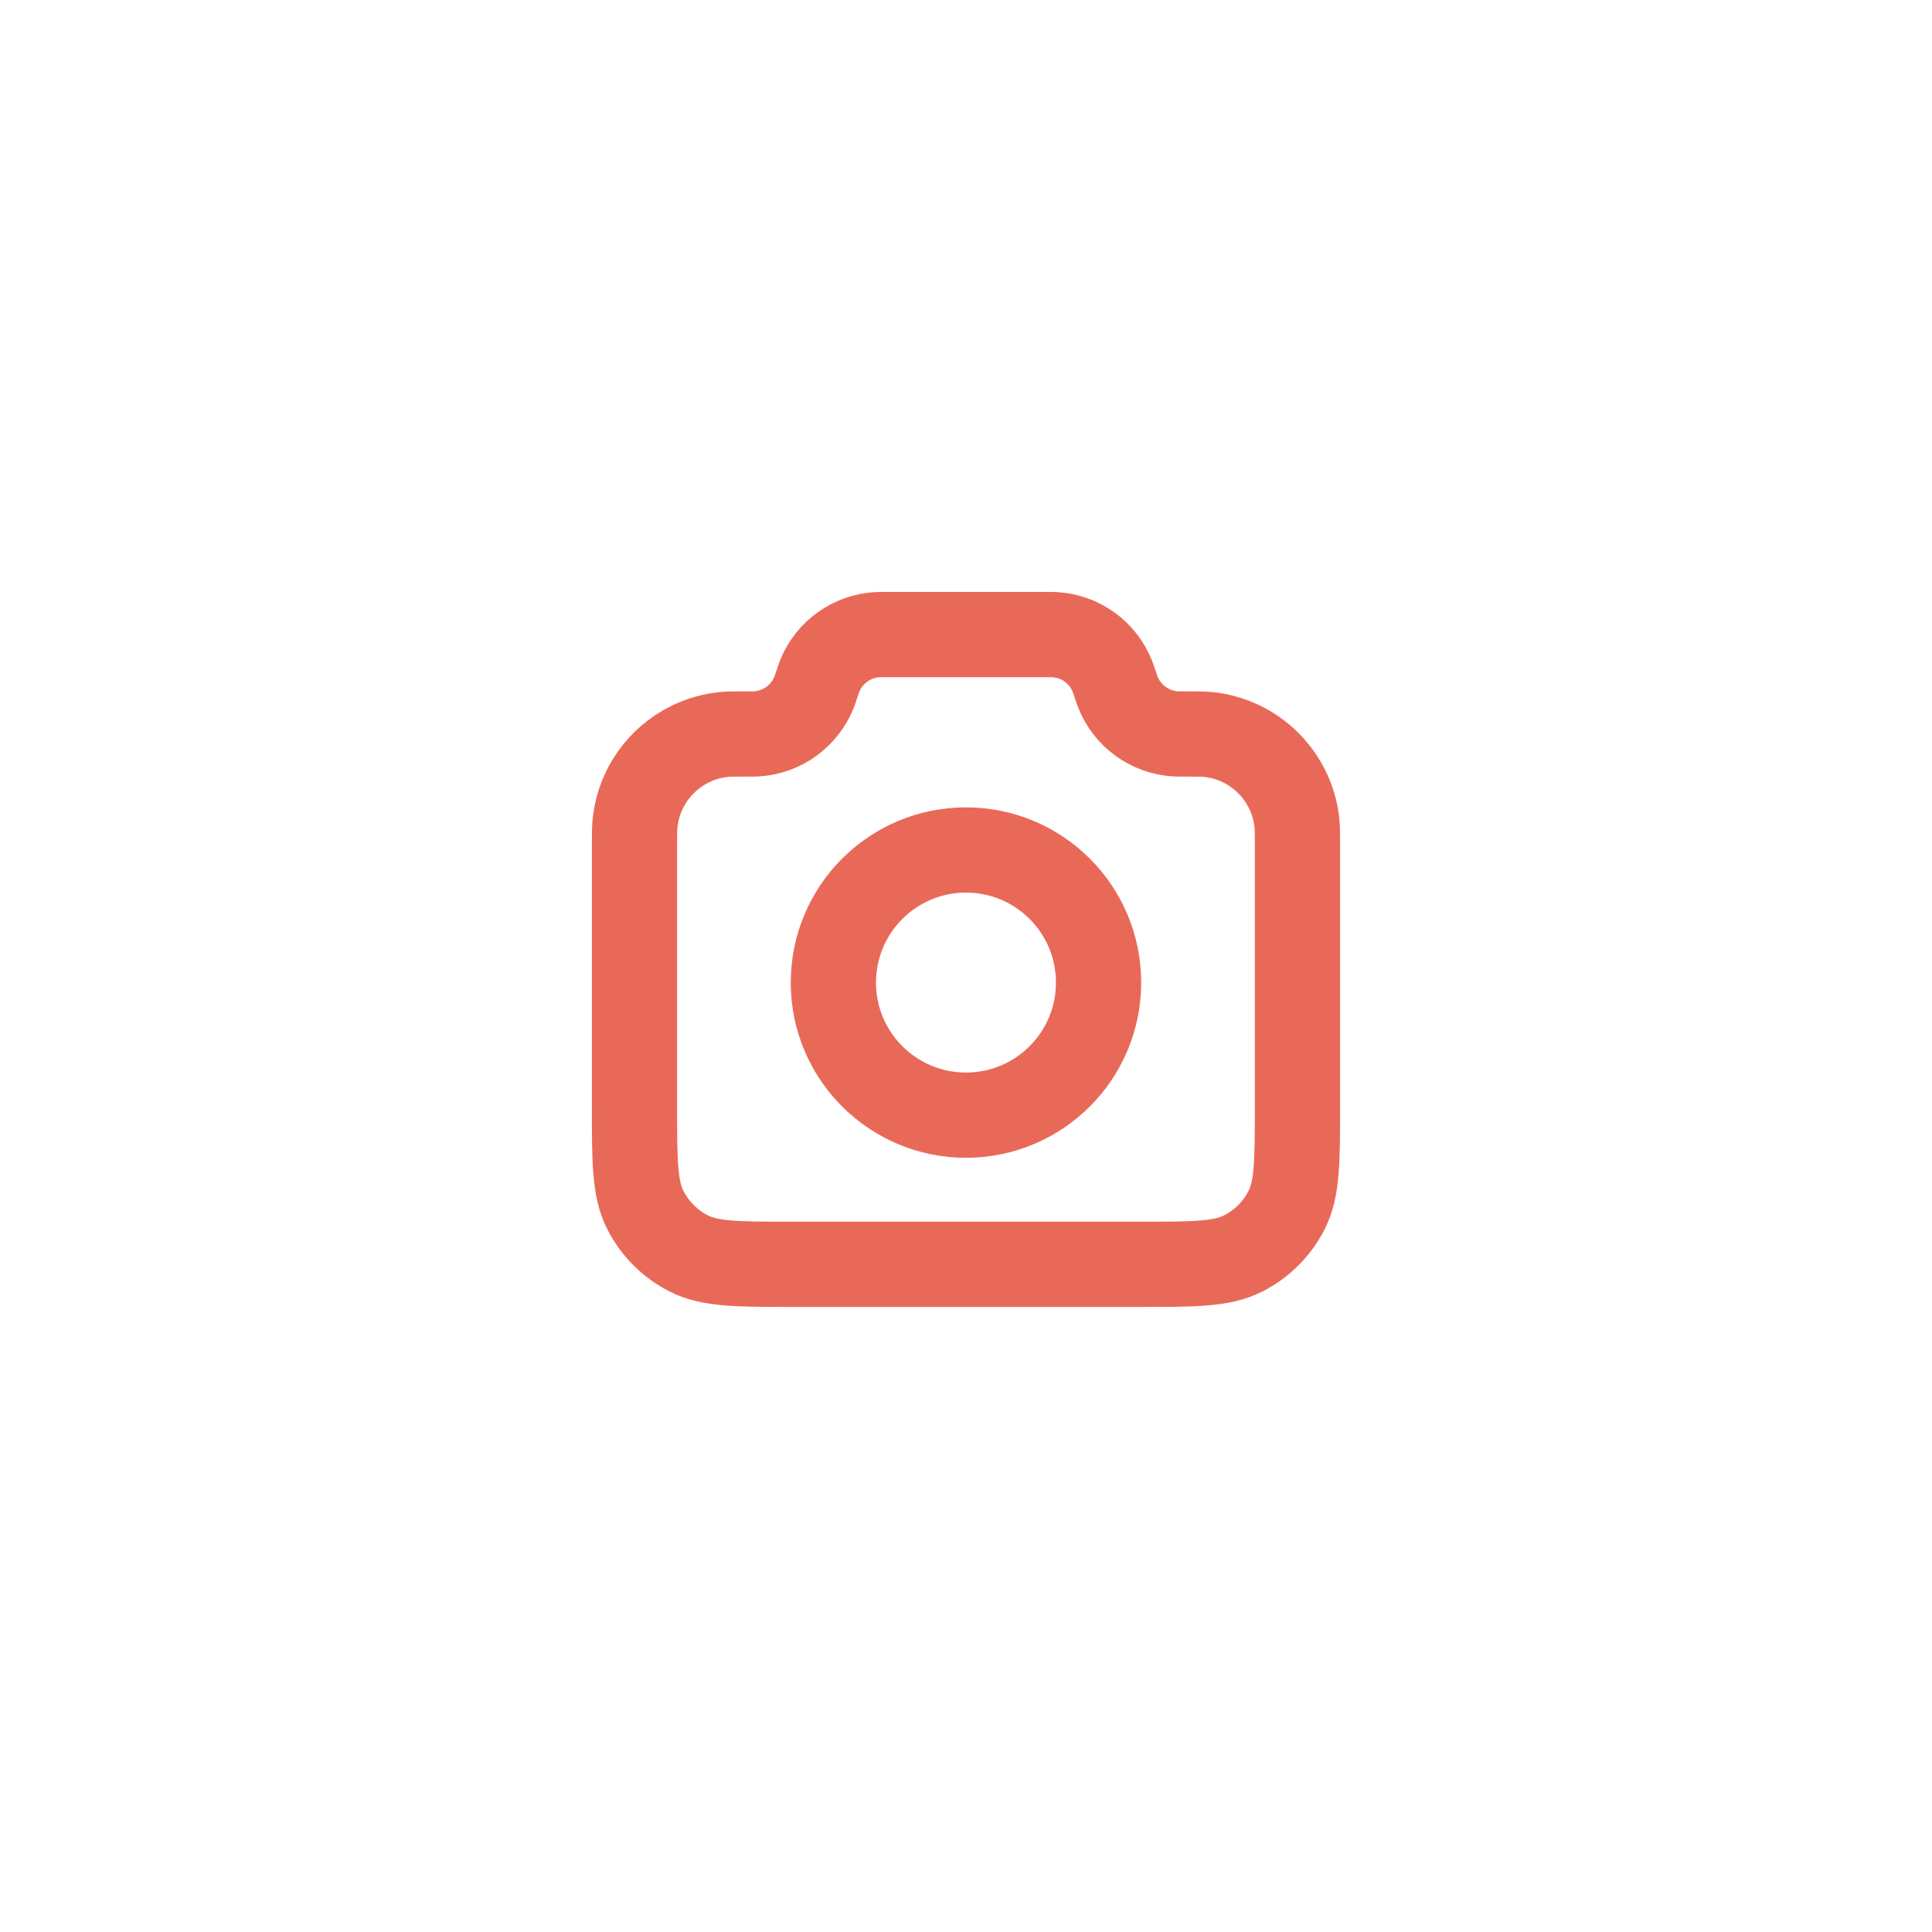<svg width="34" height="34" viewBox="0 0 34 34" fill="none" xmlns="http://www.w3.org/2000/svg">
<g filter="url(#filter0_d_3881_2289)">
<rect x="6" y="6" width="22" height="22" rx="11" fill="white" shape-rendering="crispEdges"/>
<path d="M11.166 14.887C11.166 14.682 11.166 14.58 11.175 14.494C11.257 13.664 11.914 13.008 12.744 12.925C12.83 12.917 12.938 12.917 13.153 12.917C13.236 12.917 13.278 12.917 13.313 12.915C13.763 12.887 14.157 12.603 14.325 12.185C14.338 12.152 14.35 12.116 14.375 12.042C14.399 11.968 14.412 11.931 14.425 11.898C14.593 11.48 14.987 11.196 15.437 11.169C15.472 11.167 15.511 11.167 15.589 11.167H18.411C18.489 11.167 18.528 11.167 18.563 11.169C19.013 11.196 19.407 11.48 19.575 11.898C19.588 11.931 19.6 11.968 19.625 12.042C19.649 12.116 19.662 12.152 19.675 12.185C19.843 12.603 20.237 12.887 20.687 12.915C20.722 12.917 20.764 12.917 20.847 12.917C21.062 12.917 21.17 12.917 21.256 12.925C22.086 13.008 22.742 13.664 22.825 14.494C22.833 14.58 22.833 14.682 22.833 14.887V19.45C22.833 20.43 22.833 20.92 22.642 21.295C22.475 21.624 22.207 21.892 21.878 22.059C21.503 22.25 21.013 22.25 20.033 22.25H13.966C12.986 22.25 12.496 22.25 12.122 22.059C11.793 21.892 11.525 21.624 11.357 21.295C11.166 20.92 11.166 20.43 11.166 19.45V14.887Z" stroke="#E96959" stroke-width="1.5" stroke-linecap="round" stroke-linejoin="round"/>
<path d="M17 19.625C18.288 19.625 19.333 18.58 19.333 17.292C19.333 16.003 18.288 14.958 17 14.958C15.711 14.958 14.666 16.003 14.666 17.292C14.666 18.58 15.711 19.625 17 19.625Z" stroke="#E96959" stroke-width="1.5" stroke-linecap="round" stroke-linejoin="round"/>
</g>
<defs>
<filter id="filter0_d_3881_2289" x="0" y="0" width="34" height="34" filterUnits="userSpaceOnUse" color-interpolation-filters="sRGB">
<feFlood flood-opacity="0" result="BackgroundImageFix"/>
<feColorMatrix in="SourceAlpha" type="matrix" values="0 0 0 0 0 0 0 0 0 0 0 0 0 0 0 0 0 0 127 0" result="hardAlpha"/>
<feOffset/>
<feGaussianBlur stdDeviation="3"/>
<feComposite in2="hardAlpha" operator="out"/>
<feColorMatrix type="matrix" values="0 0 0 0 0 0 0 0 0 0 0 0 0 0 0 0 0 0 0.25 0"/>
<feBlend mode="normal" in2="BackgroundImageFix" result="effect1_dropShadow_3881_2289"/>
<feBlend mode="normal" in="SourceGraphic" in2="effect1_dropShadow_3881_2289" result="shape"/>
</filter>
</defs>
</svg>
